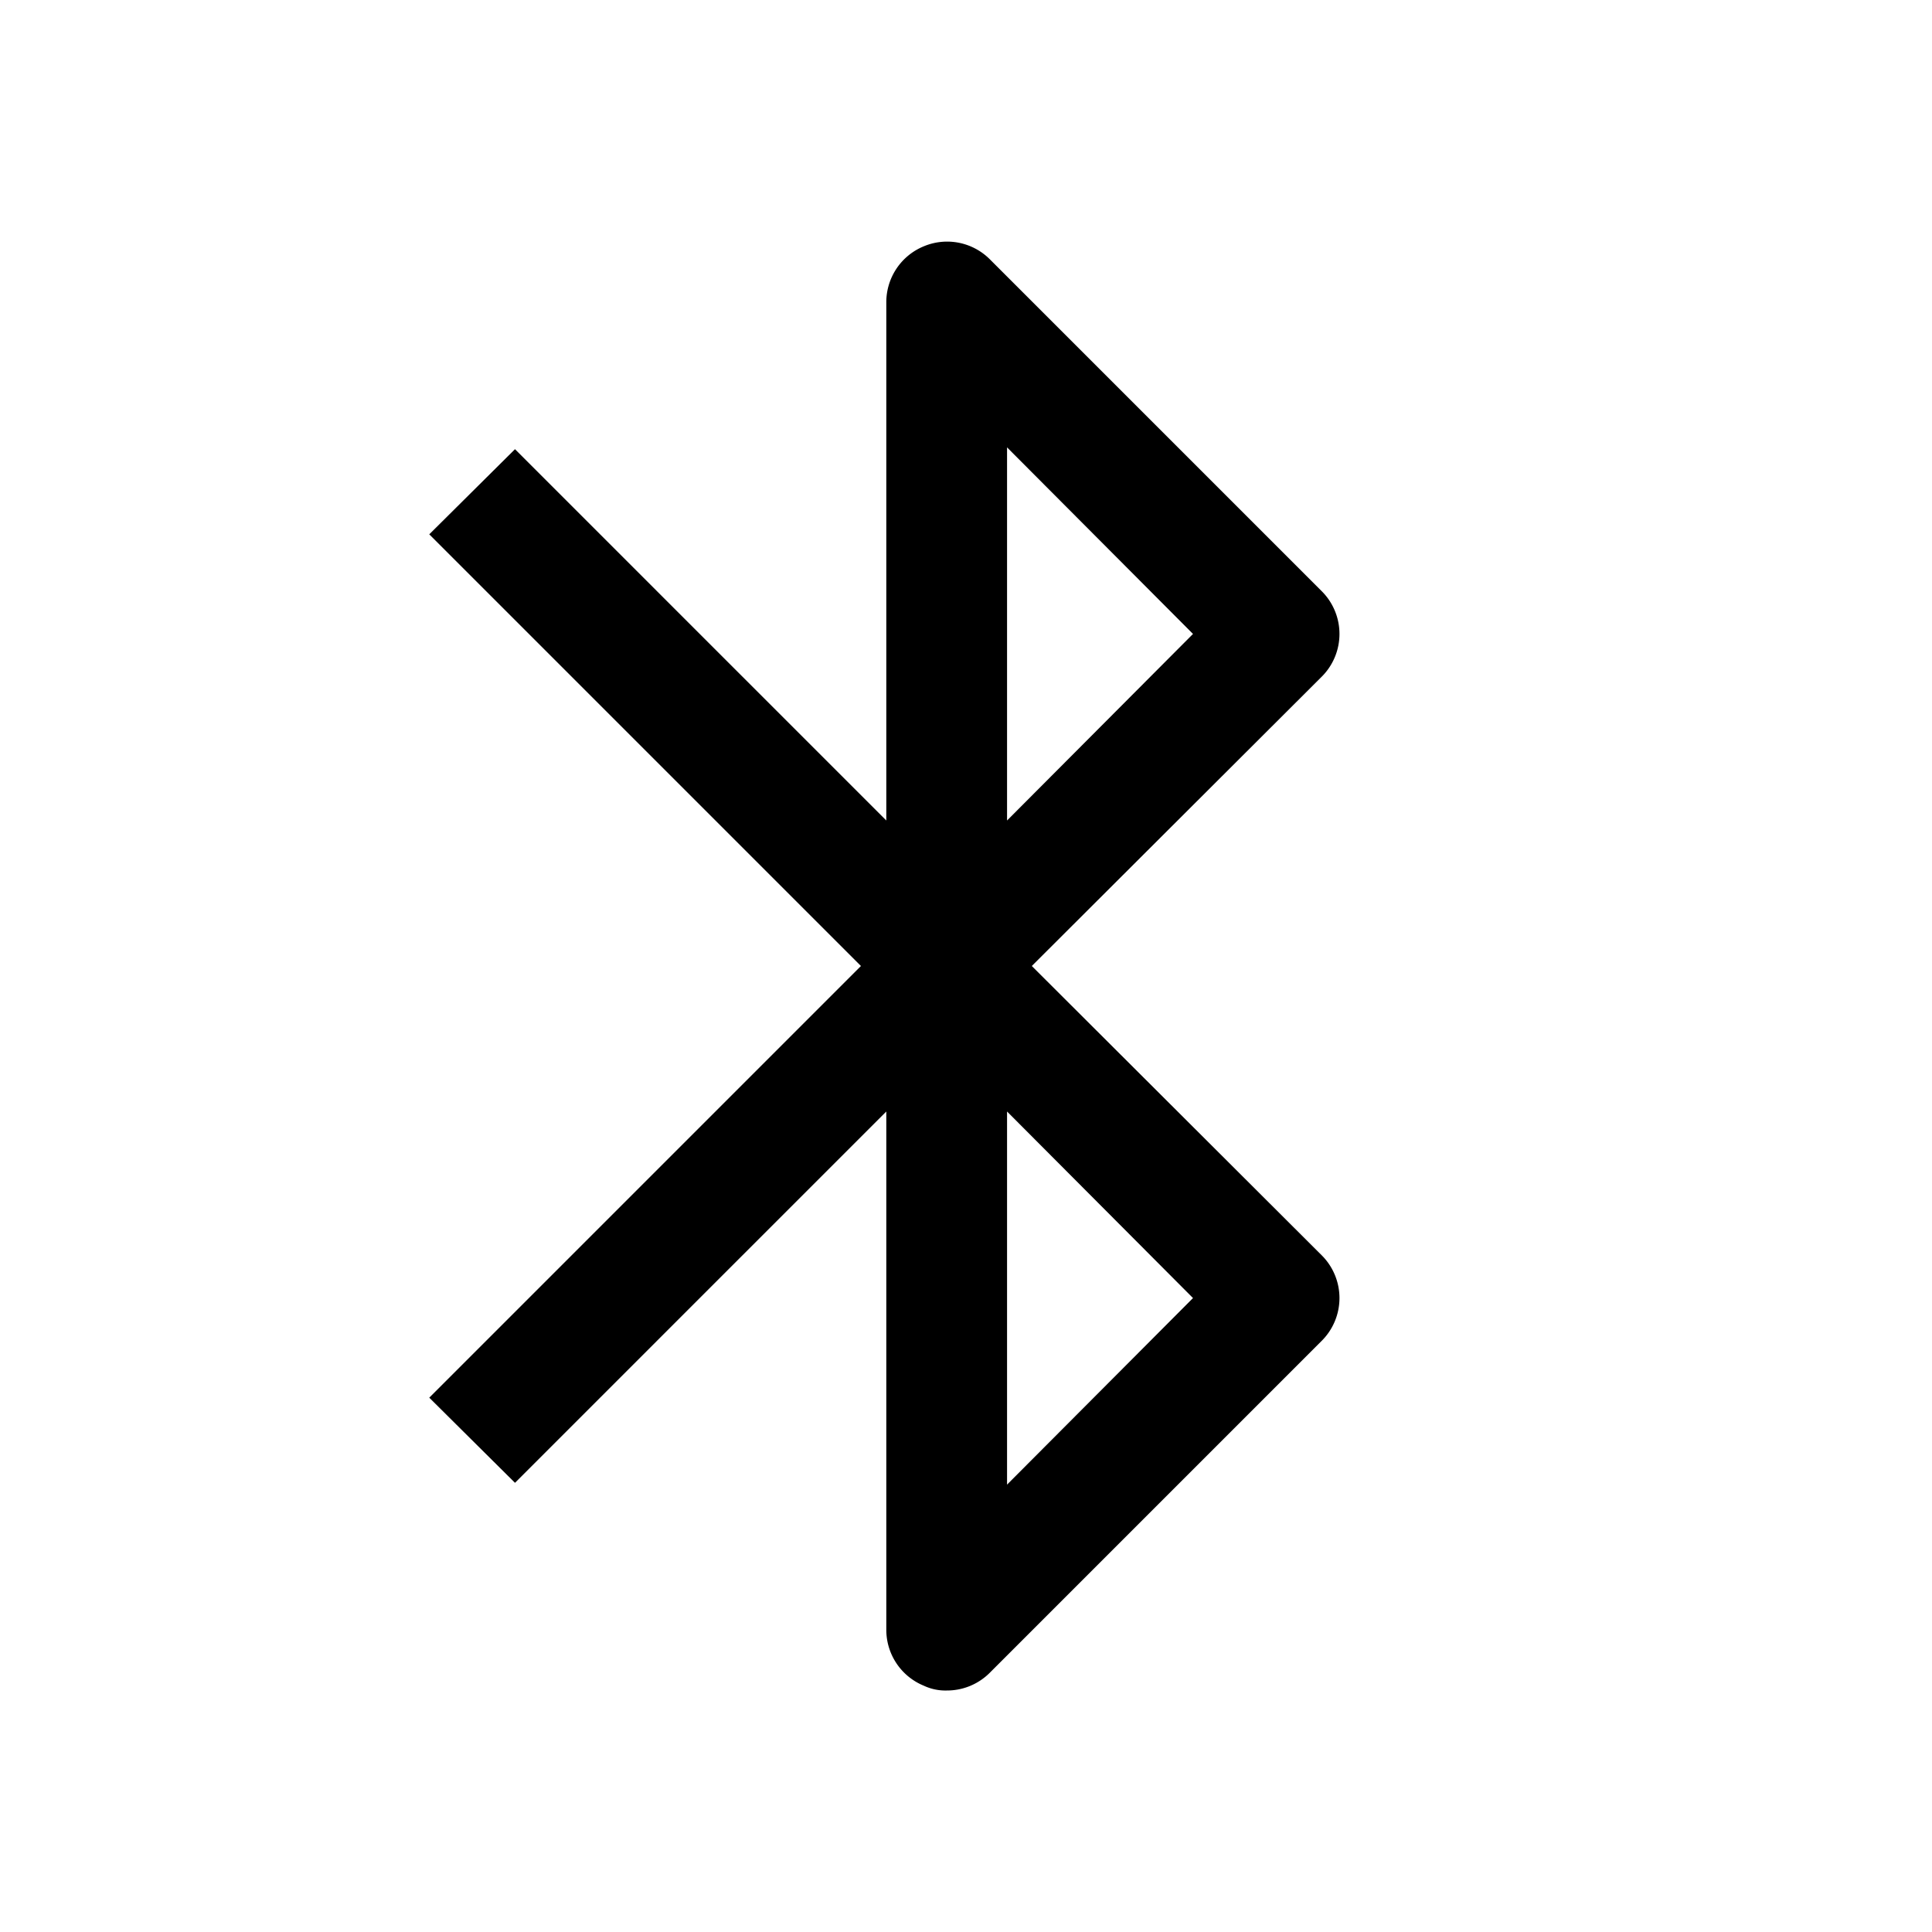 <svg height="1em" width="1em" fill="currentColor" xmlns="http://www.w3.org/2000/svg" viewBox="0 0 32 32">
  <path d="M17.09,16l4.8-4.79a1,1,0,0,0,0-1.42l-5.5-5.5a1,1,0,0,0-1.09-.21,1,1,0,0,0-.62.92v8.59L8.53,7.44,7.11,8.85,14.26,16,7.11,23.15l1.42,1.41,6.15-6.15V27a1,1,0,0,0,.62.92.84.84,0,0,0,.38.08,1,1,0,0,0,.71-.29l5.5-5.5a1,1,0,0,0,0-1.42Zm2.67-5.5-3.08,3.09V7.41Zm-3.08,7.91,3.08,3.09-3.08,3.09Z"/>
</svg>
